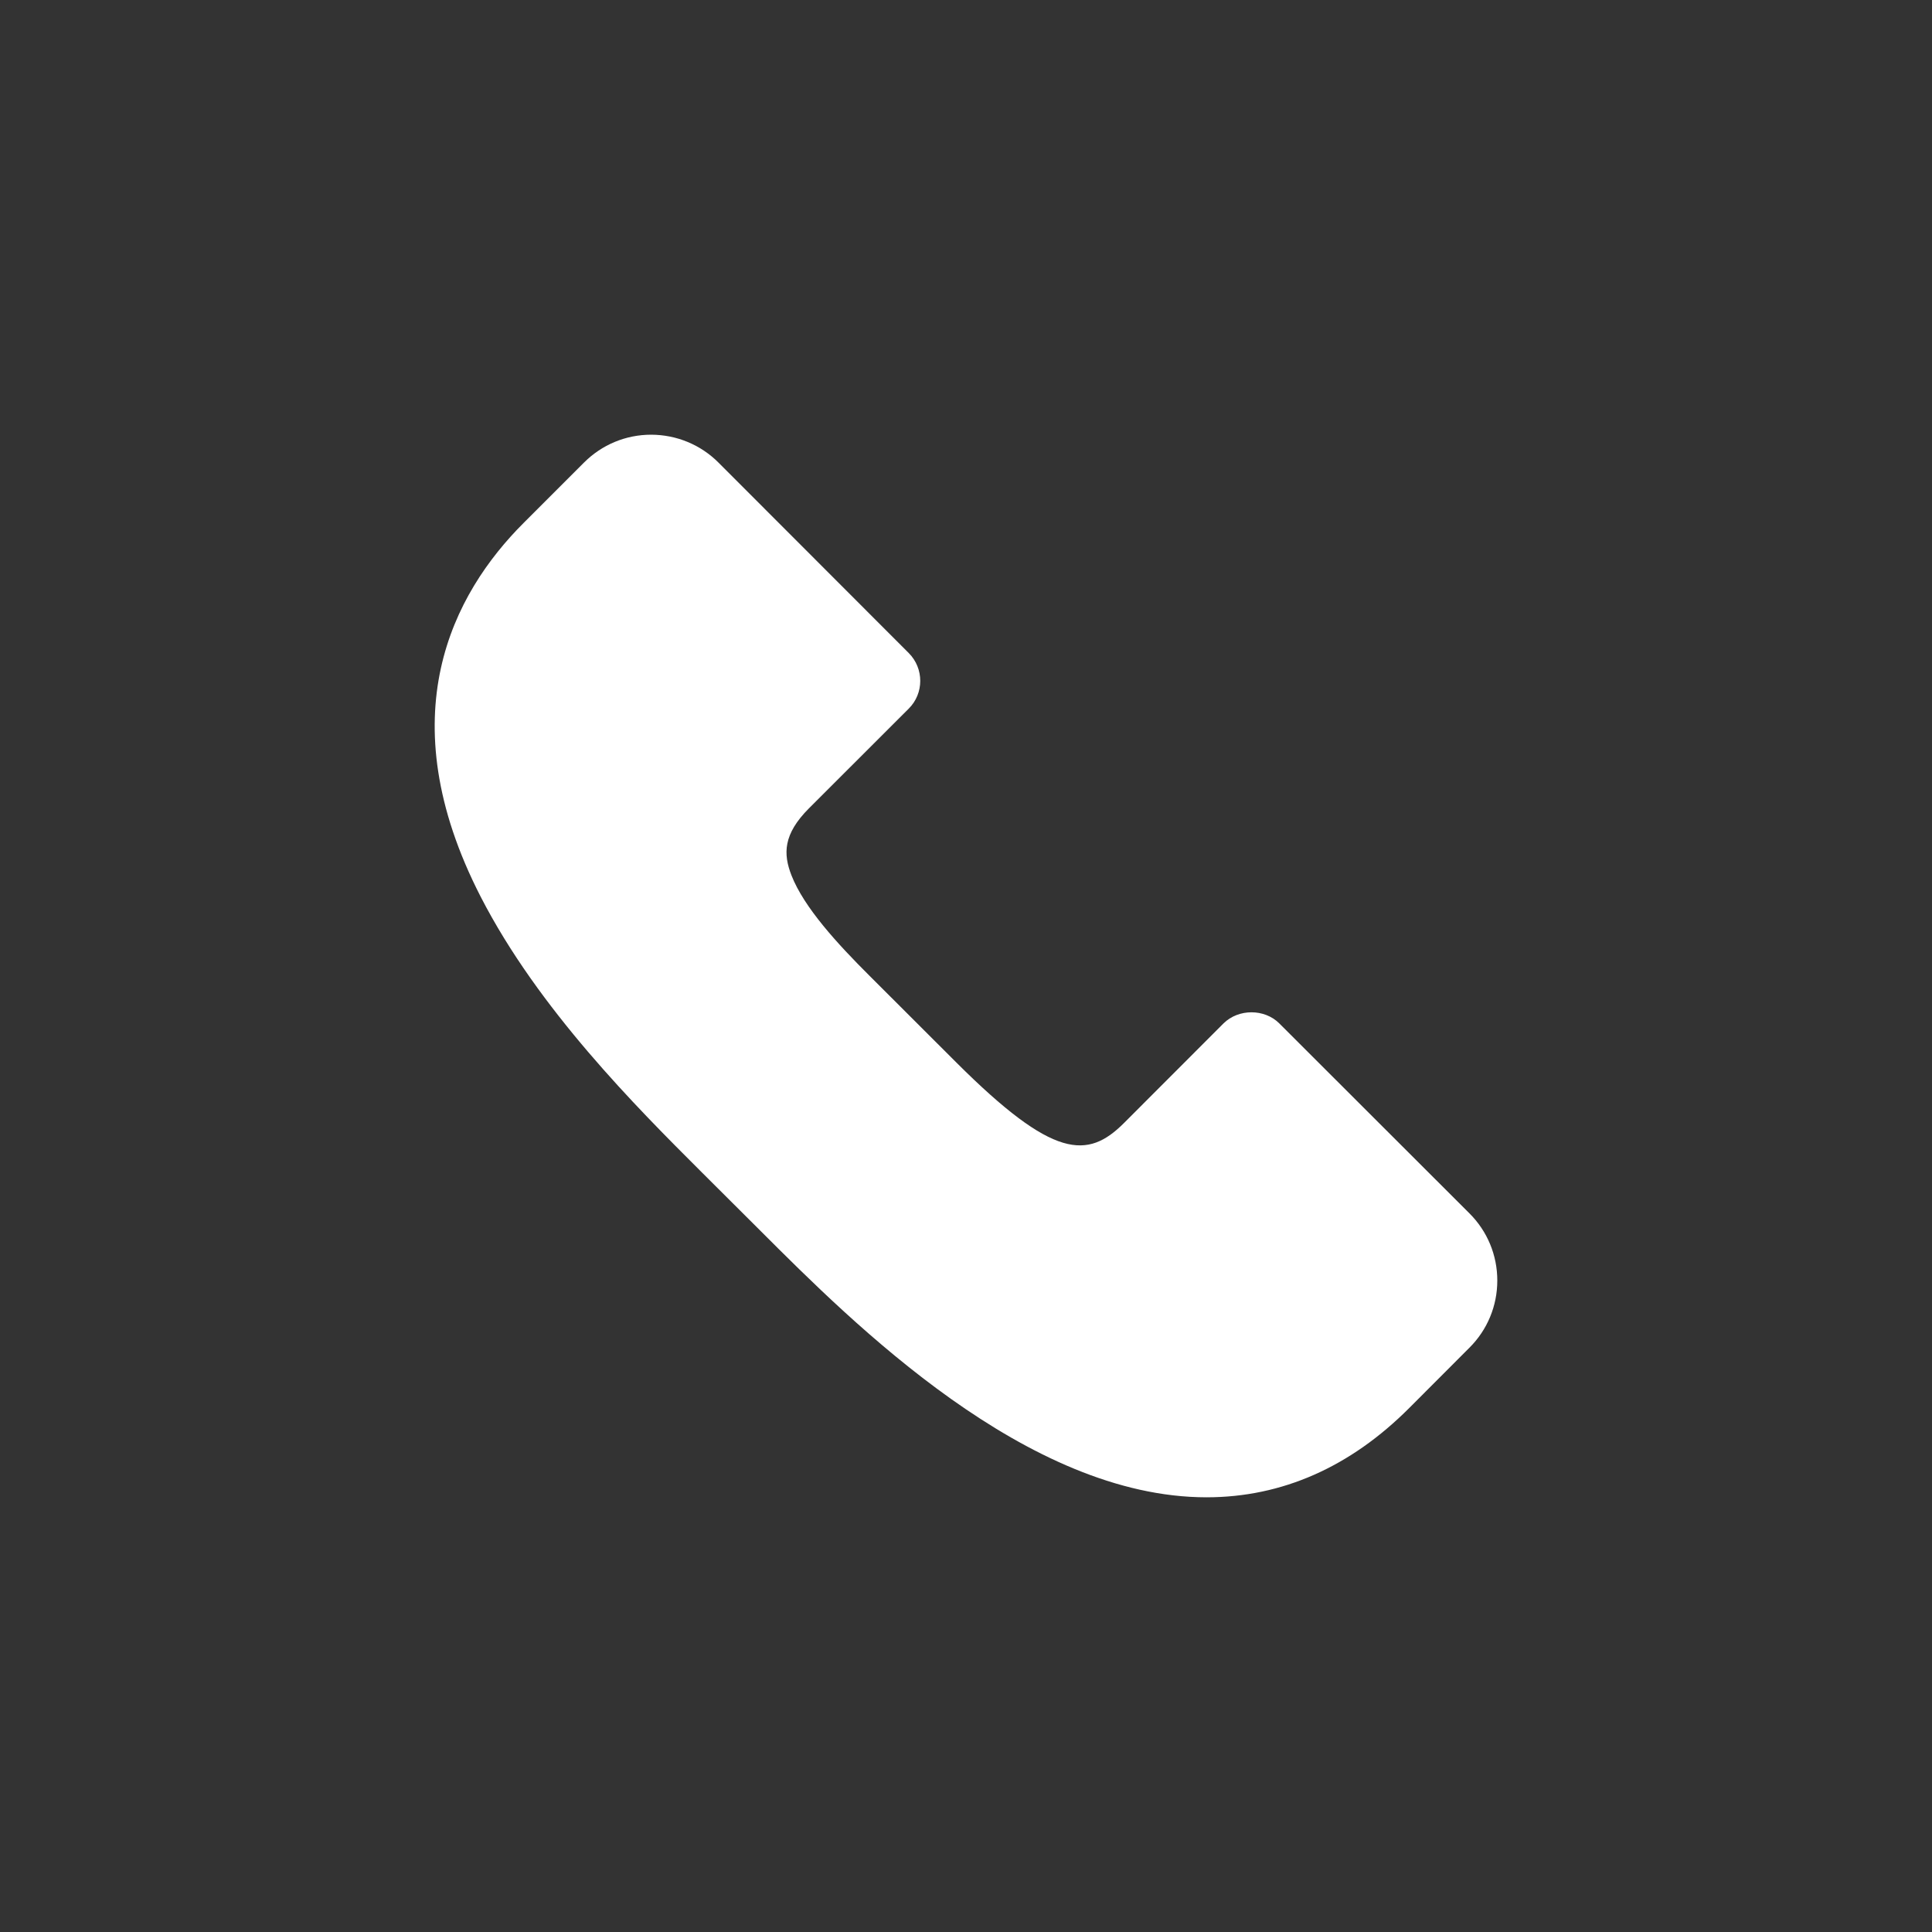 <svg xmlns="http://www.w3.org/2000/svg" width="20" height="20" viewBox="0 0 20 20">
  <rect x="0" y="0" width="20" height="20" fill="#333333" stroke="none"/>
  <path fill="white" d="M15.211,12.56 L13.243,10.594 C13.09,10.441 12.821,10.441 12.666,10.594 L11.636,11.625 C11.259,12.002 10.905,12.001 9.902,11.001 L8.999,10.099 C8.673,9.774 8.323,9.395 8.193,9.061 C8.107,8.84 8.106,8.637 8.374,8.368 L9.407,7.336 C9.566,7.178 9.566,6.92 9.408,6.761 L7.439,4.79 C7.254,4.604 7.005,4.501 6.742,4.5 C6.742,4.5 6.742,4.5 6.741,4.5 C6.478,4.5 6.231,4.603 6.045,4.789 L5.422,5.412 C4.688,6.144 4.015,7.412 4.976,9.283 C5.574,10.447 6.586,11.458 7.265,12.136 L7.873,12.742 C8.837,13.706 10.632,15.5 12.49,15.5 C12.491,15.5 12.492,15.5 12.493,15.5 C13.271,15.499 13.977,15.188 14.589,14.575 L15.211,13.952 C15.397,13.767 15.5,13.519 15.5,13.256 C15.5,12.993 15.397,12.745 15.211,12.56"/>
</svg>
